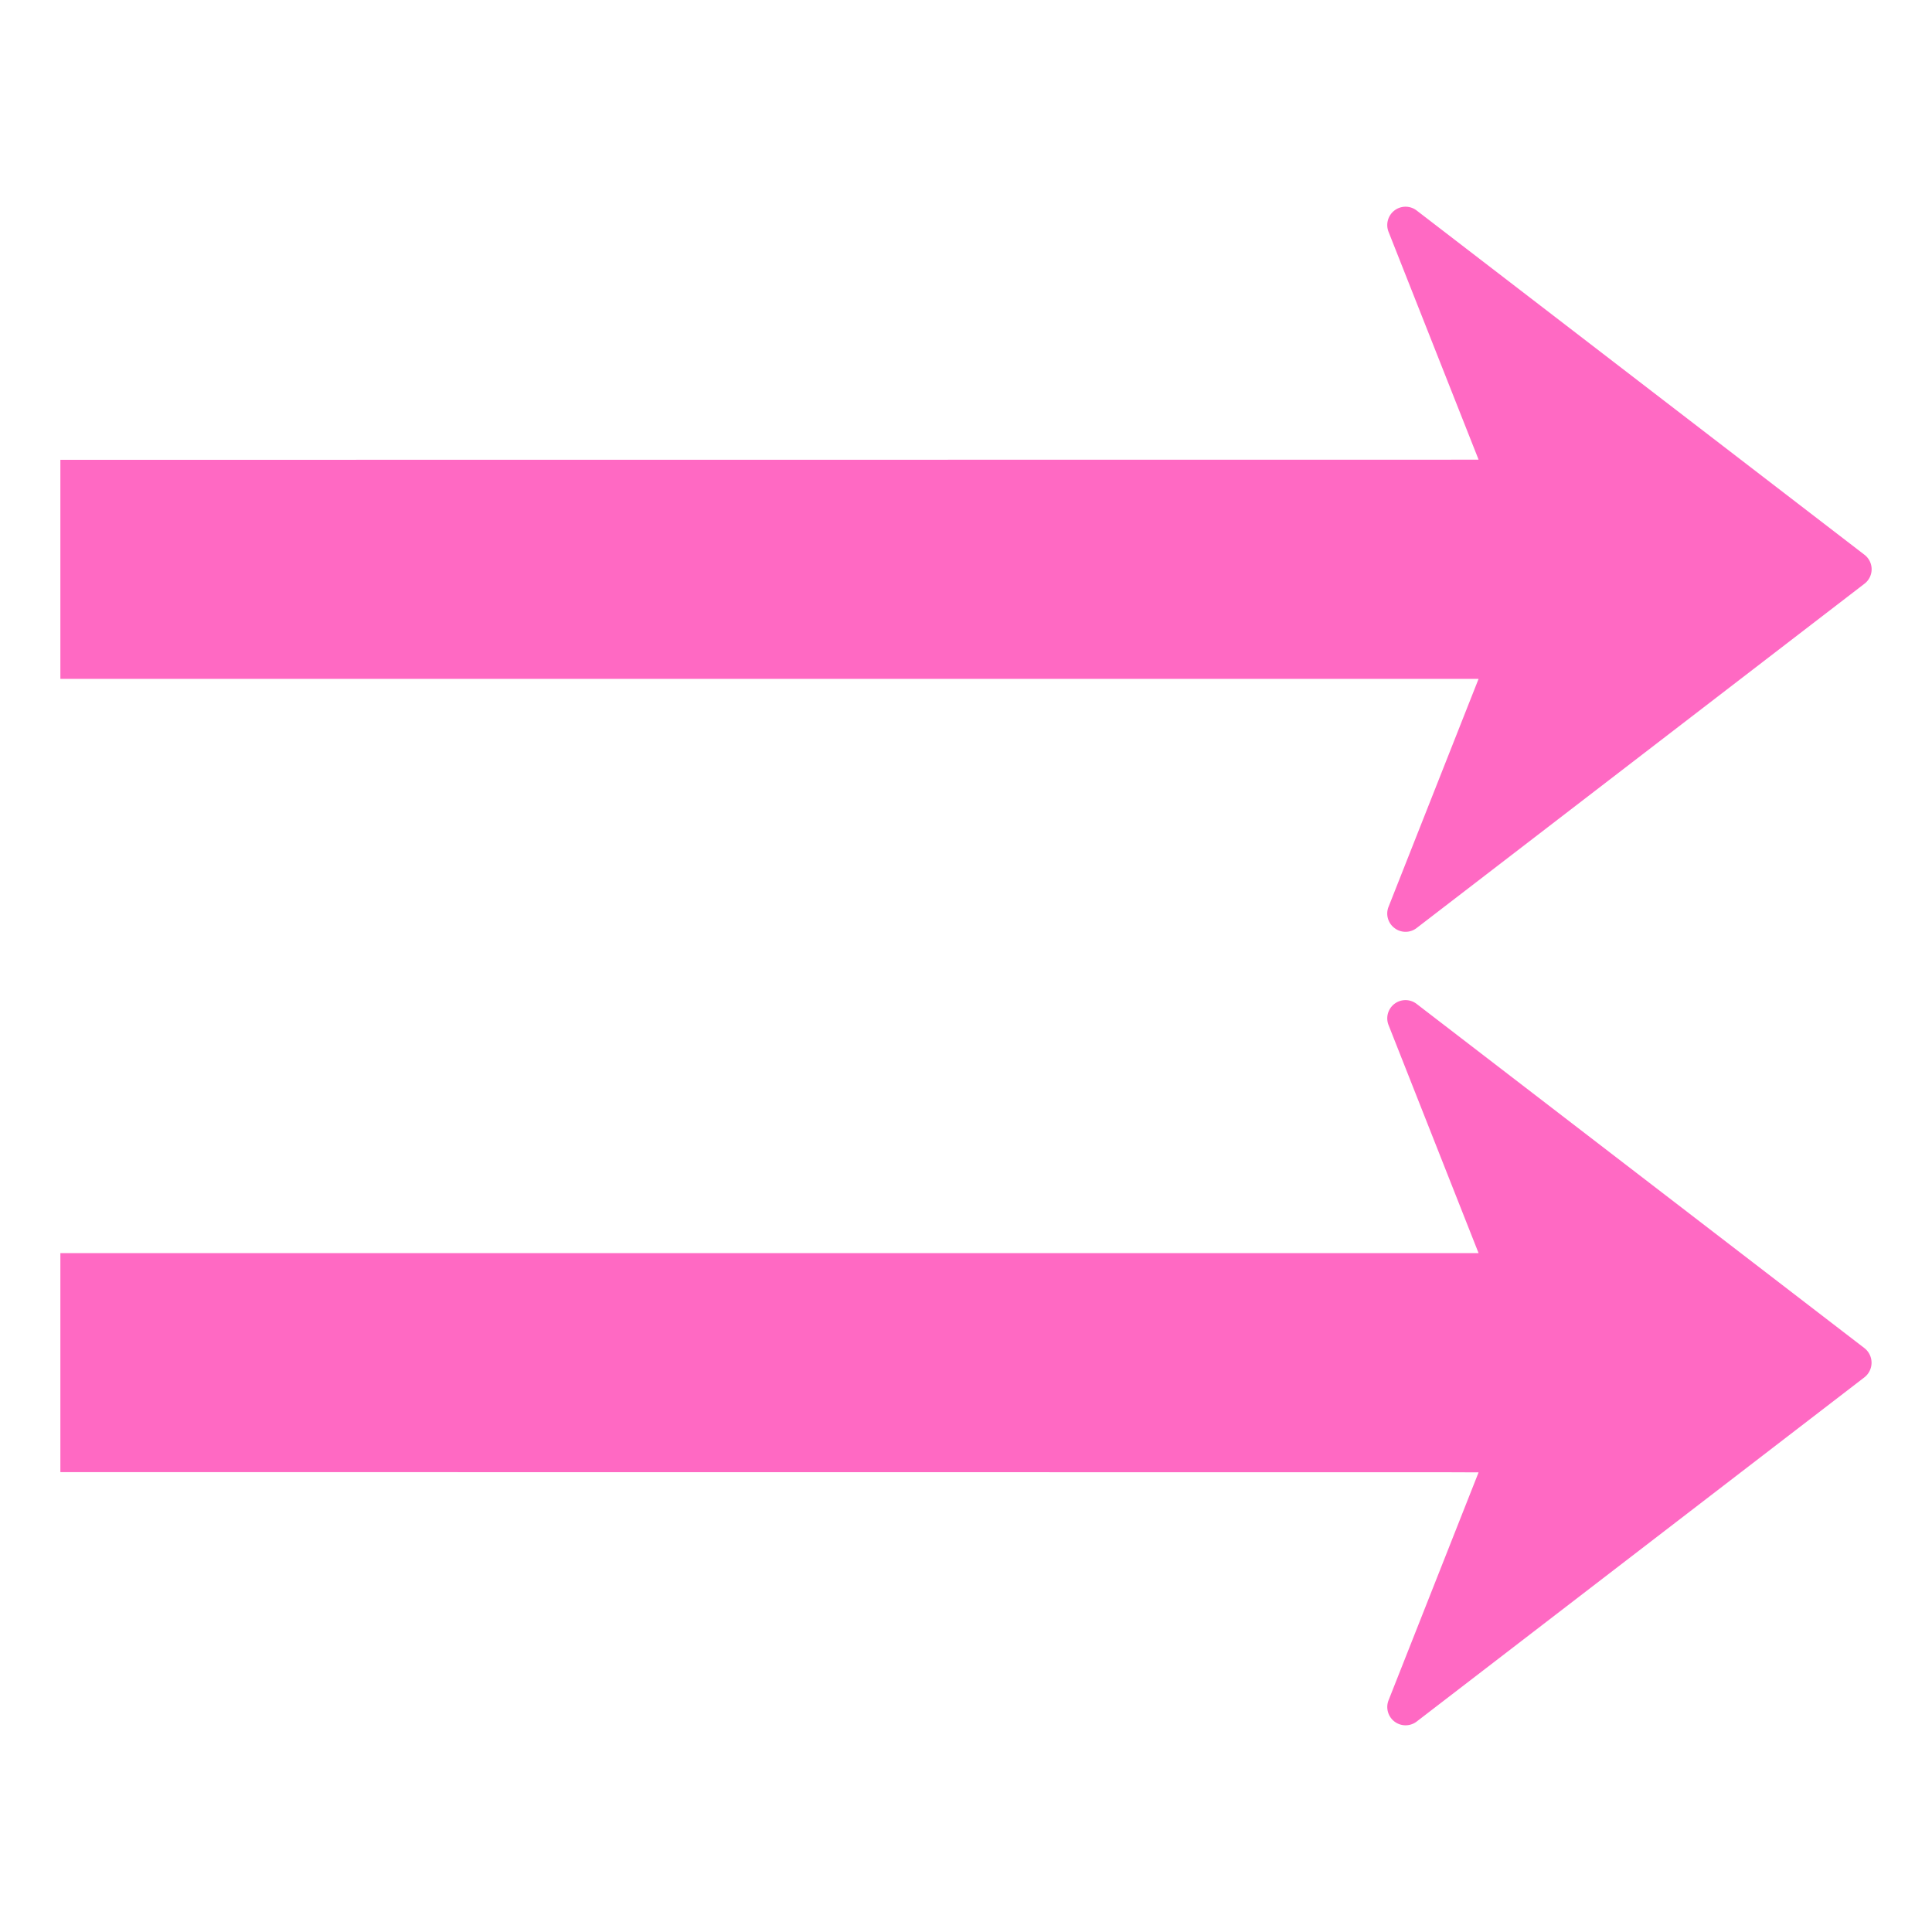 <?xml version="1.0" standalone="no"?><!DOCTYPE svg PUBLIC "-//W3C//DTD SVG 1.1//EN" "http://www.w3.org/Graphics/SVG/1.1/DTD/svg11.dtd"><svg t="1725506883431" class="icon" viewBox="0 0 1024 1024" version="1.1" xmlns="http://www.w3.org/2000/svg" p-id="4446" xmlns:xlink="http://www.w3.org/1999/xlink" width="200" height="200"><path d="M988.224 294.048l-237.344-182.464a9.664 9.664 0 0 0-11.744-0.064 9.76 9.76 0 0 0-3.2 11.296l47.744 120.8-16.704 0.032L32 243.712v116.096H783.68l-47.712 120.8a9.6 9.6 0 0 0 3.168 11.296 9.6 9.6 0 0 0 11.712-0.032l237.376-182.496a9.664 9.664 0 0 0 0-15.328zM988.224 714.56l-237.376-182.464a9.664 9.664 0 0 0-14.88 11.232l47.712 120.864H32v116.064l735.008 0.064 16.672 0.064-47.712 120.8a9.696 9.696 0 0 0 14.912 11.264l237.376-182.496a9.824 9.824 0 0 0-0.032-15.392z" fill="#ff69c3" p-id="4447"></path></svg>